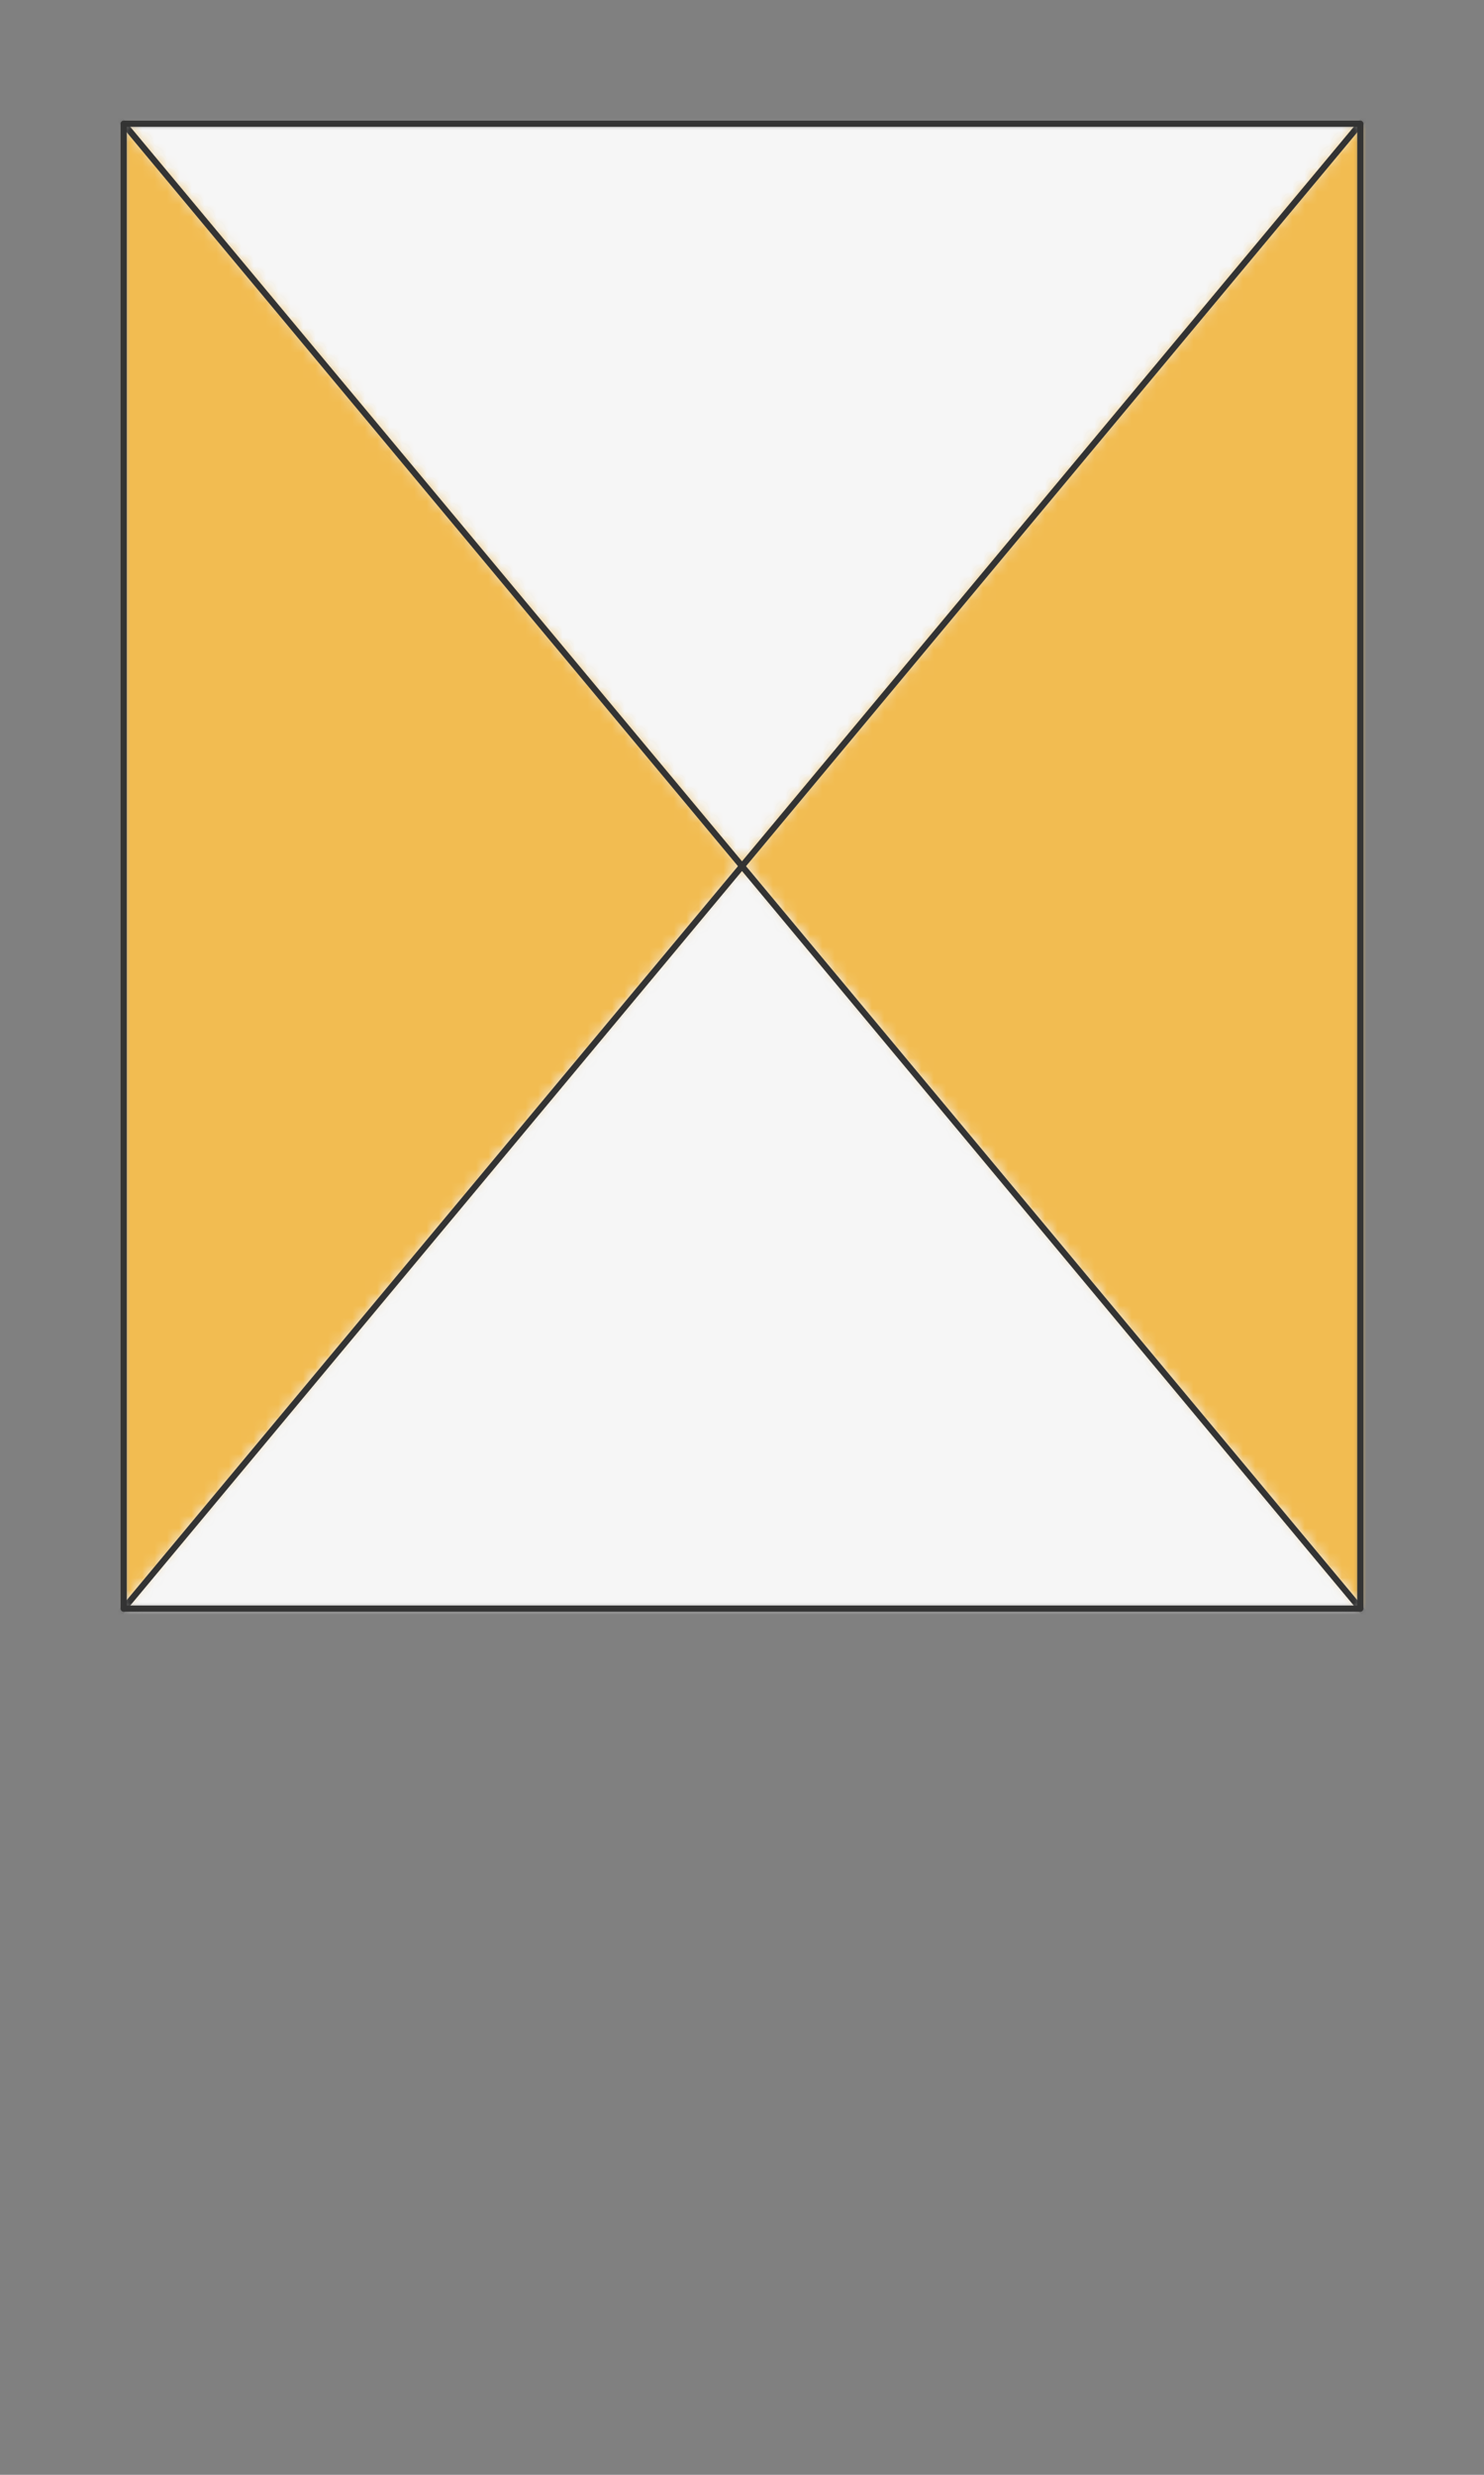 <svg preserveAspectRatio="xMidYMin slice" viewBox="0 0 120 200" xmlns="http://www.w3.org/2000/svg"><rect x="0" y="0" width="120" height="200" fill="#808080" stroke="none"/><g transform="translate(10 10)"><defs><mask id="a"><path clip-rule="evenodd" d="M0 0h100v120H0z" fill-rule="evenodd" fill="#fff"/></mask></defs><g mask="url(#a)"><path d="M0 0h100v120H0z" fill-rule="evenodd" fill="#f0f0f0"/><defs><mask id="b"><path clip-rule="evenodd" d="M-78.037-93.644 50 60 178.037-93.644H1000V-1000h-2000v906.356h921.963z" fill-rule="evenodd" fill="#fff"/><path d="M-78.037-93.644 50 60 178.037-93.644H1000V-1000h-2000v906.356h921.963z" fill="none" stroke-width=".1" stroke="#fff"/></mask></defs><g mask="url(#b)"><path fill="#f6f6f6" style="cursor:pointer" d="M-1000-1000h2000v2000h-2000z"/></g><defs><mask id="c"><path clip-rule="evenodd" d="M-78.037-93.644 50 60-78.037 213.644H-1000V-93.644h921.963z" fill-rule="evenodd" fill="#fff"/><path d="M50 60-78.037 213.644" fill="none" stroke-width=".1" stroke="#fff"/></mask></defs><g mask="url(#c)"><path fill="#f2bc51" style="cursor:pointer" d="M-1000-1000h2000v2000h-2000z"/></g><defs><mask id="d"><path clip-rule="evenodd" d="M178.037 213.644 50 60 178.037-93.644H1000v307.288H178.037z" fill-rule="evenodd" fill="#fff"/><path d="M178.037 213.644 50 60" fill="none" stroke-width=".1" stroke="#fff"/></mask></defs><g mask="url(#d)"><path fill="#f2bc51" style="cursor:pointer" d="M-1000-1000h2000v2000h-2000z"/></g><defs><mask id="e"><path clip-rule="evenodd" d="M178.037 213.644 50 60-78.037 213.644H-1000V1000h2000V213.644H178.037z" fill-rule="evenodd" fill="#fff"/></mask></defs><g mask="url(#e)"><path fill="#f6f6f6" style="cursor:pointer" d="M-1000-1000h2000v2000h-2000z"/></g><path d="M-78.037-93.644 50 60m0 0L178.037-93.644m0 307.288L50 60m0 0L-78.037 213.644" fill="none" stroke-linecap="round" stroke-linejoin="round" stroke-width=".5" stroke="#333"/></g><path d="M0 0h100v120H0z" fill="none" stroke-linecap="round" stroke-linejoin="round" stroke-width=".5" stroke="#333"/></g></svg>